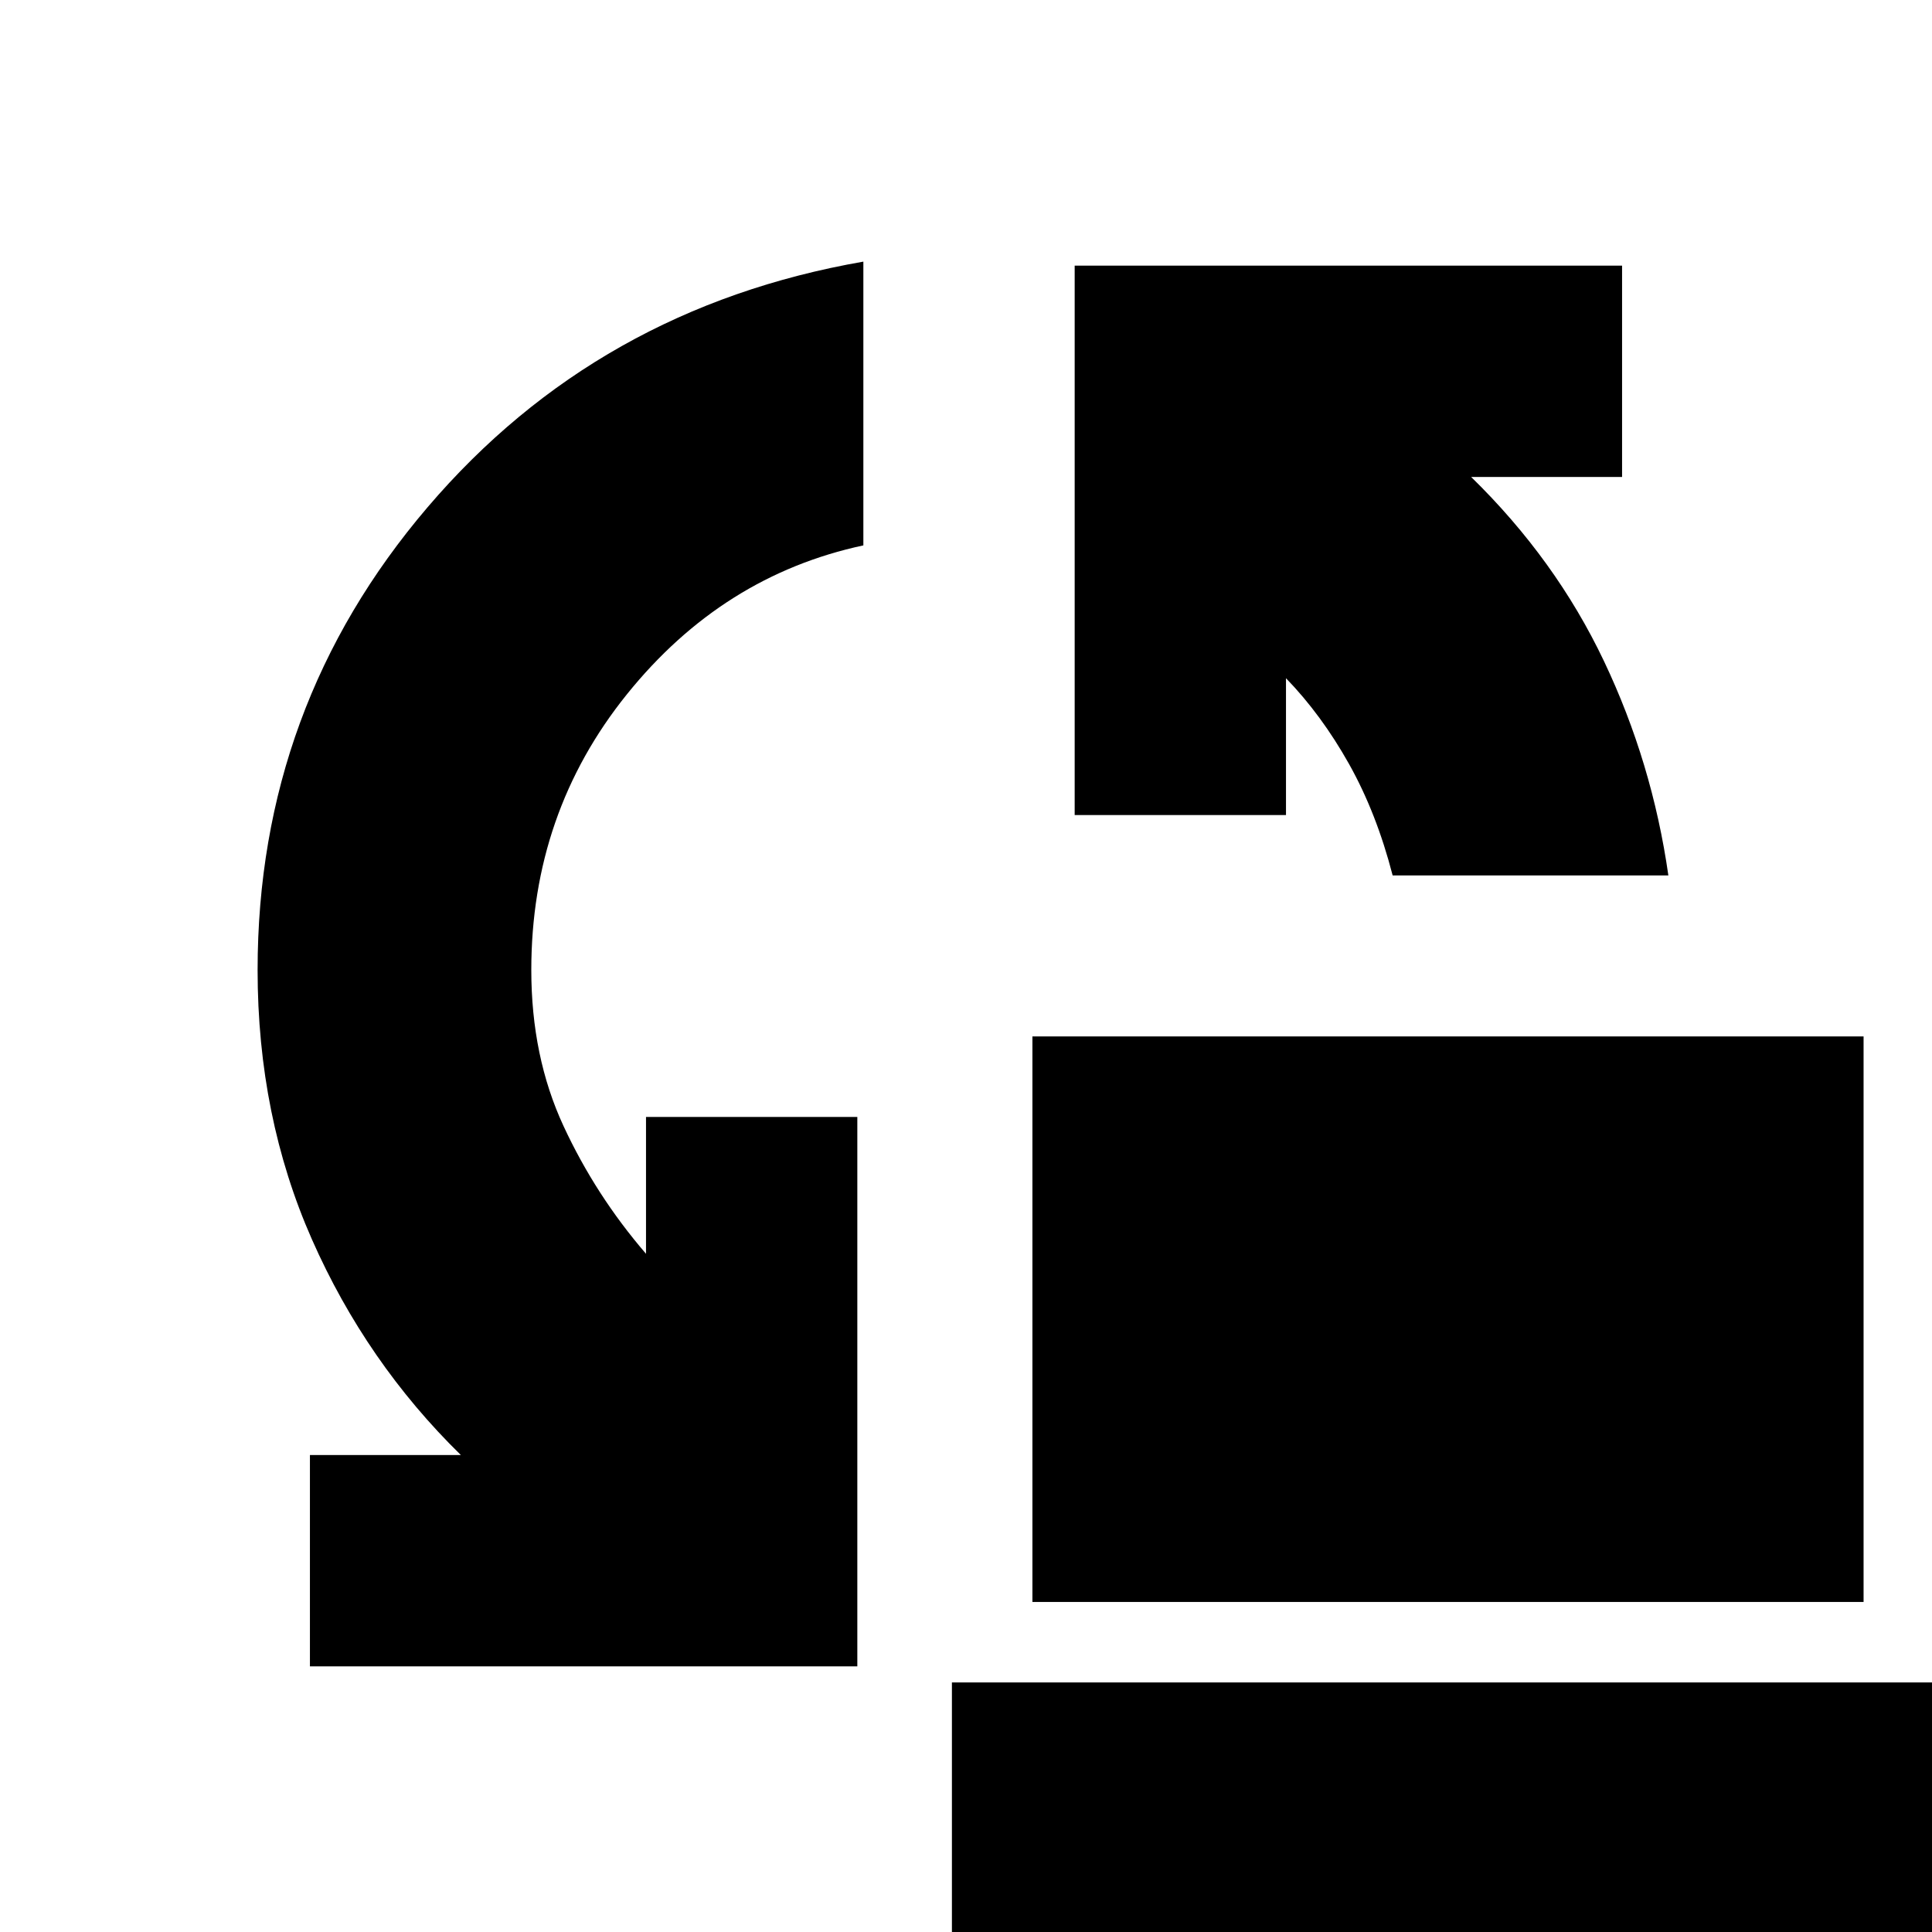 <svg xmlns="http://www.w3.org/2000/svg" height="24" viewBox="0 -960 960 960" width="24"><path d="M692-525q-8-31-21.68-55.39T639-623v68H534v-273h272v105h-75q42 41 66 91.5T829-525H692ZM513-164v-281h413v281H513Zm-359 32v-105h75q-47-46-74-107.13-27-61.14-27-133.87 0-131 84.5-230T429-830v141q-70 15-117.5 74T264-478q0 43 16 77.5t41 63.5v-68h105v273H154ZM473 12v-136h493V12H473Z"/></svg>